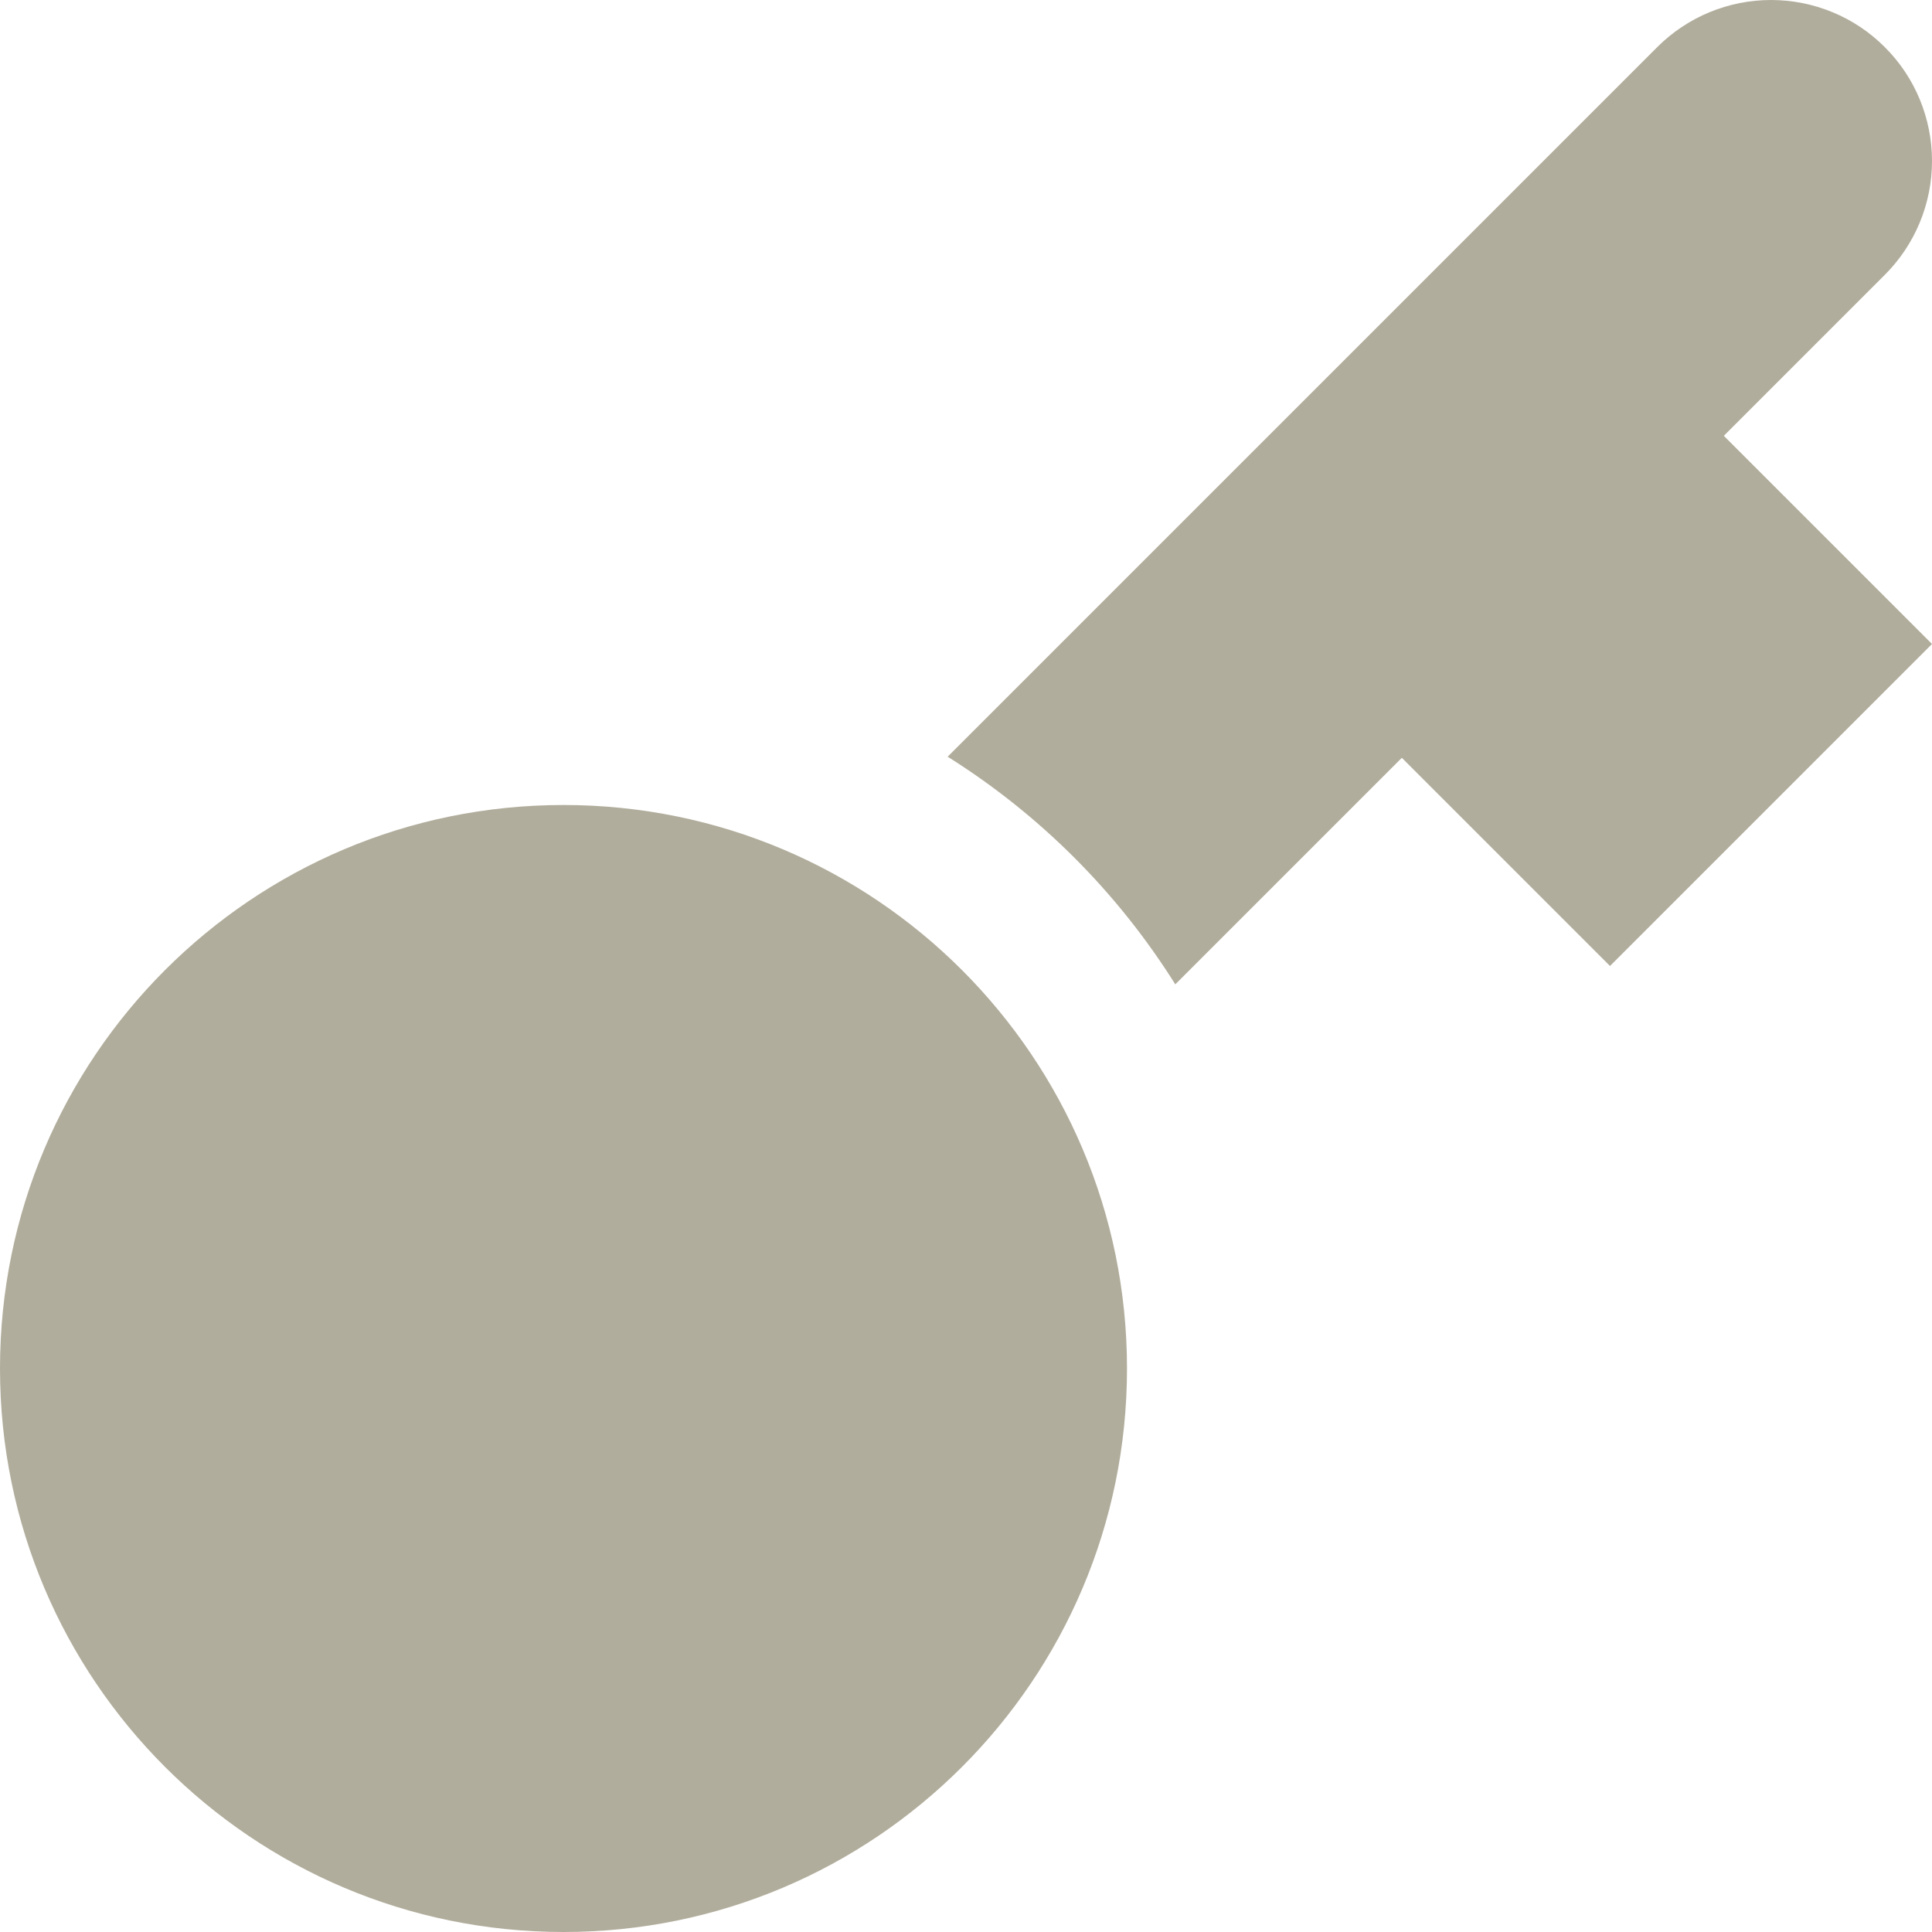 <svg width="12" height="12" viewBox="0 0 12 12" fill="none" xmlns="http://www.w3.org/2000/svg">
<path d="M11.707 0.293C11.52 0.105 11.265 0 11 0C10.735 0 10.481 0.105 10.293 0.293L5.886 4.7C6.458 5.059 6.941 5.542 7.3 6.114L8.707 4.707L10 6L12 4L10.707 2.707L11.707 1.707C11.895 1.519 12 1.265 12 1C12 0.735 11.895 0.48 11.707 0.293Z" fill="#B1AD9C"/>
<path d="M3.5 12C5.433 12 7 10.433 7 8.5C7 6.567 5.433 5 3.5 5C1.567 5 0 6.567 0 8.5C0 10.433 1.567 12 3.5 12Z" fill="#B1AD9C"/>
</svg>
